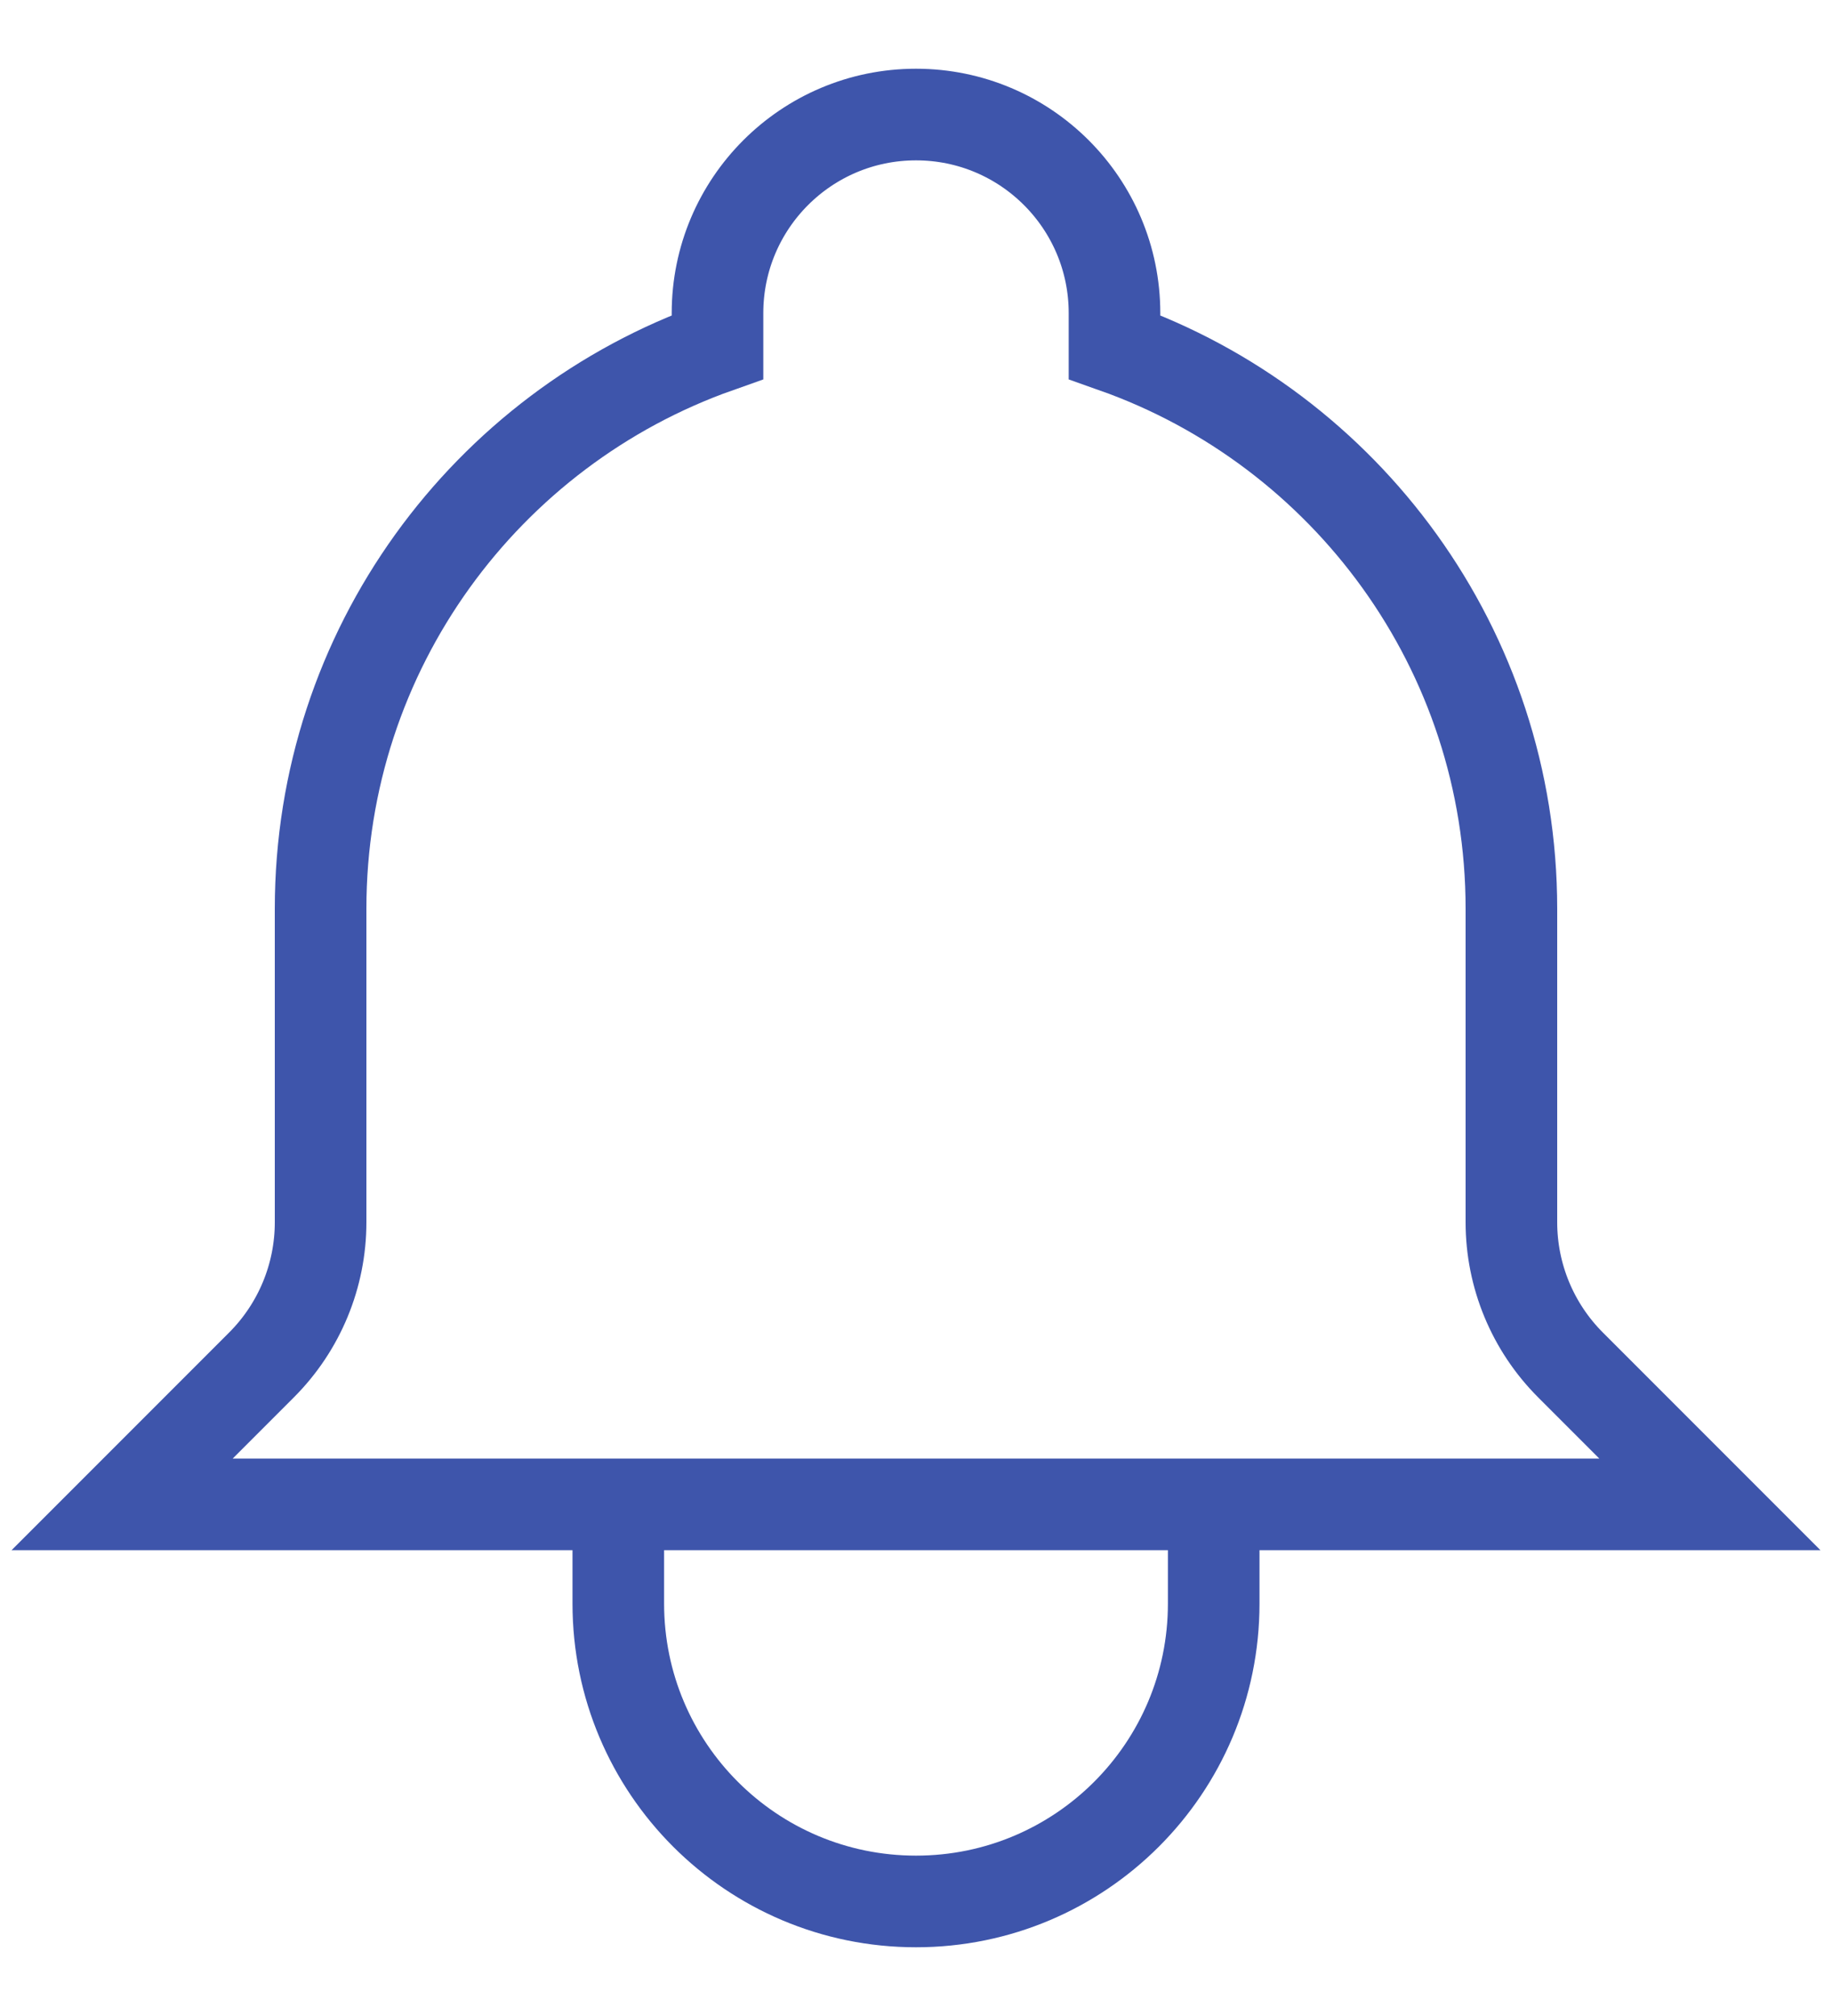 <svg width="20" height="22" viewBox="0 0 20 22" fill="none" xmlns="http://www.w3.org/2000/svg">
<path d="M13.25 16.417H18.667L17.145 14.895C16.732 14.482 16.5 13.922 16.5 13.338V9.917C16.5 7.087 14.691 4.679 12.167 3.787V3.417C12.167 2.22 11.197 1.25 10 1.25C8.803 1.25 7.833 2.22 7.833 3.417V3.787C5.309 4.679 3.5 7.087 3.5 9.917V13.338C3.5 13.922 3.268 14.482 2.855 14.895L1.333 16.417H6.75M13.25 16.417V17.5C13.25 19.295 11.795 20.75 10 20.75C8.205 20.75 6.75 19.295 6.75 17.5V16.417M13.25 16.417H6.75" stroke="#3E55AB" strokeWidth="2" strokeLinecap="round" strokeLinejoin="round"/>
</svg>
